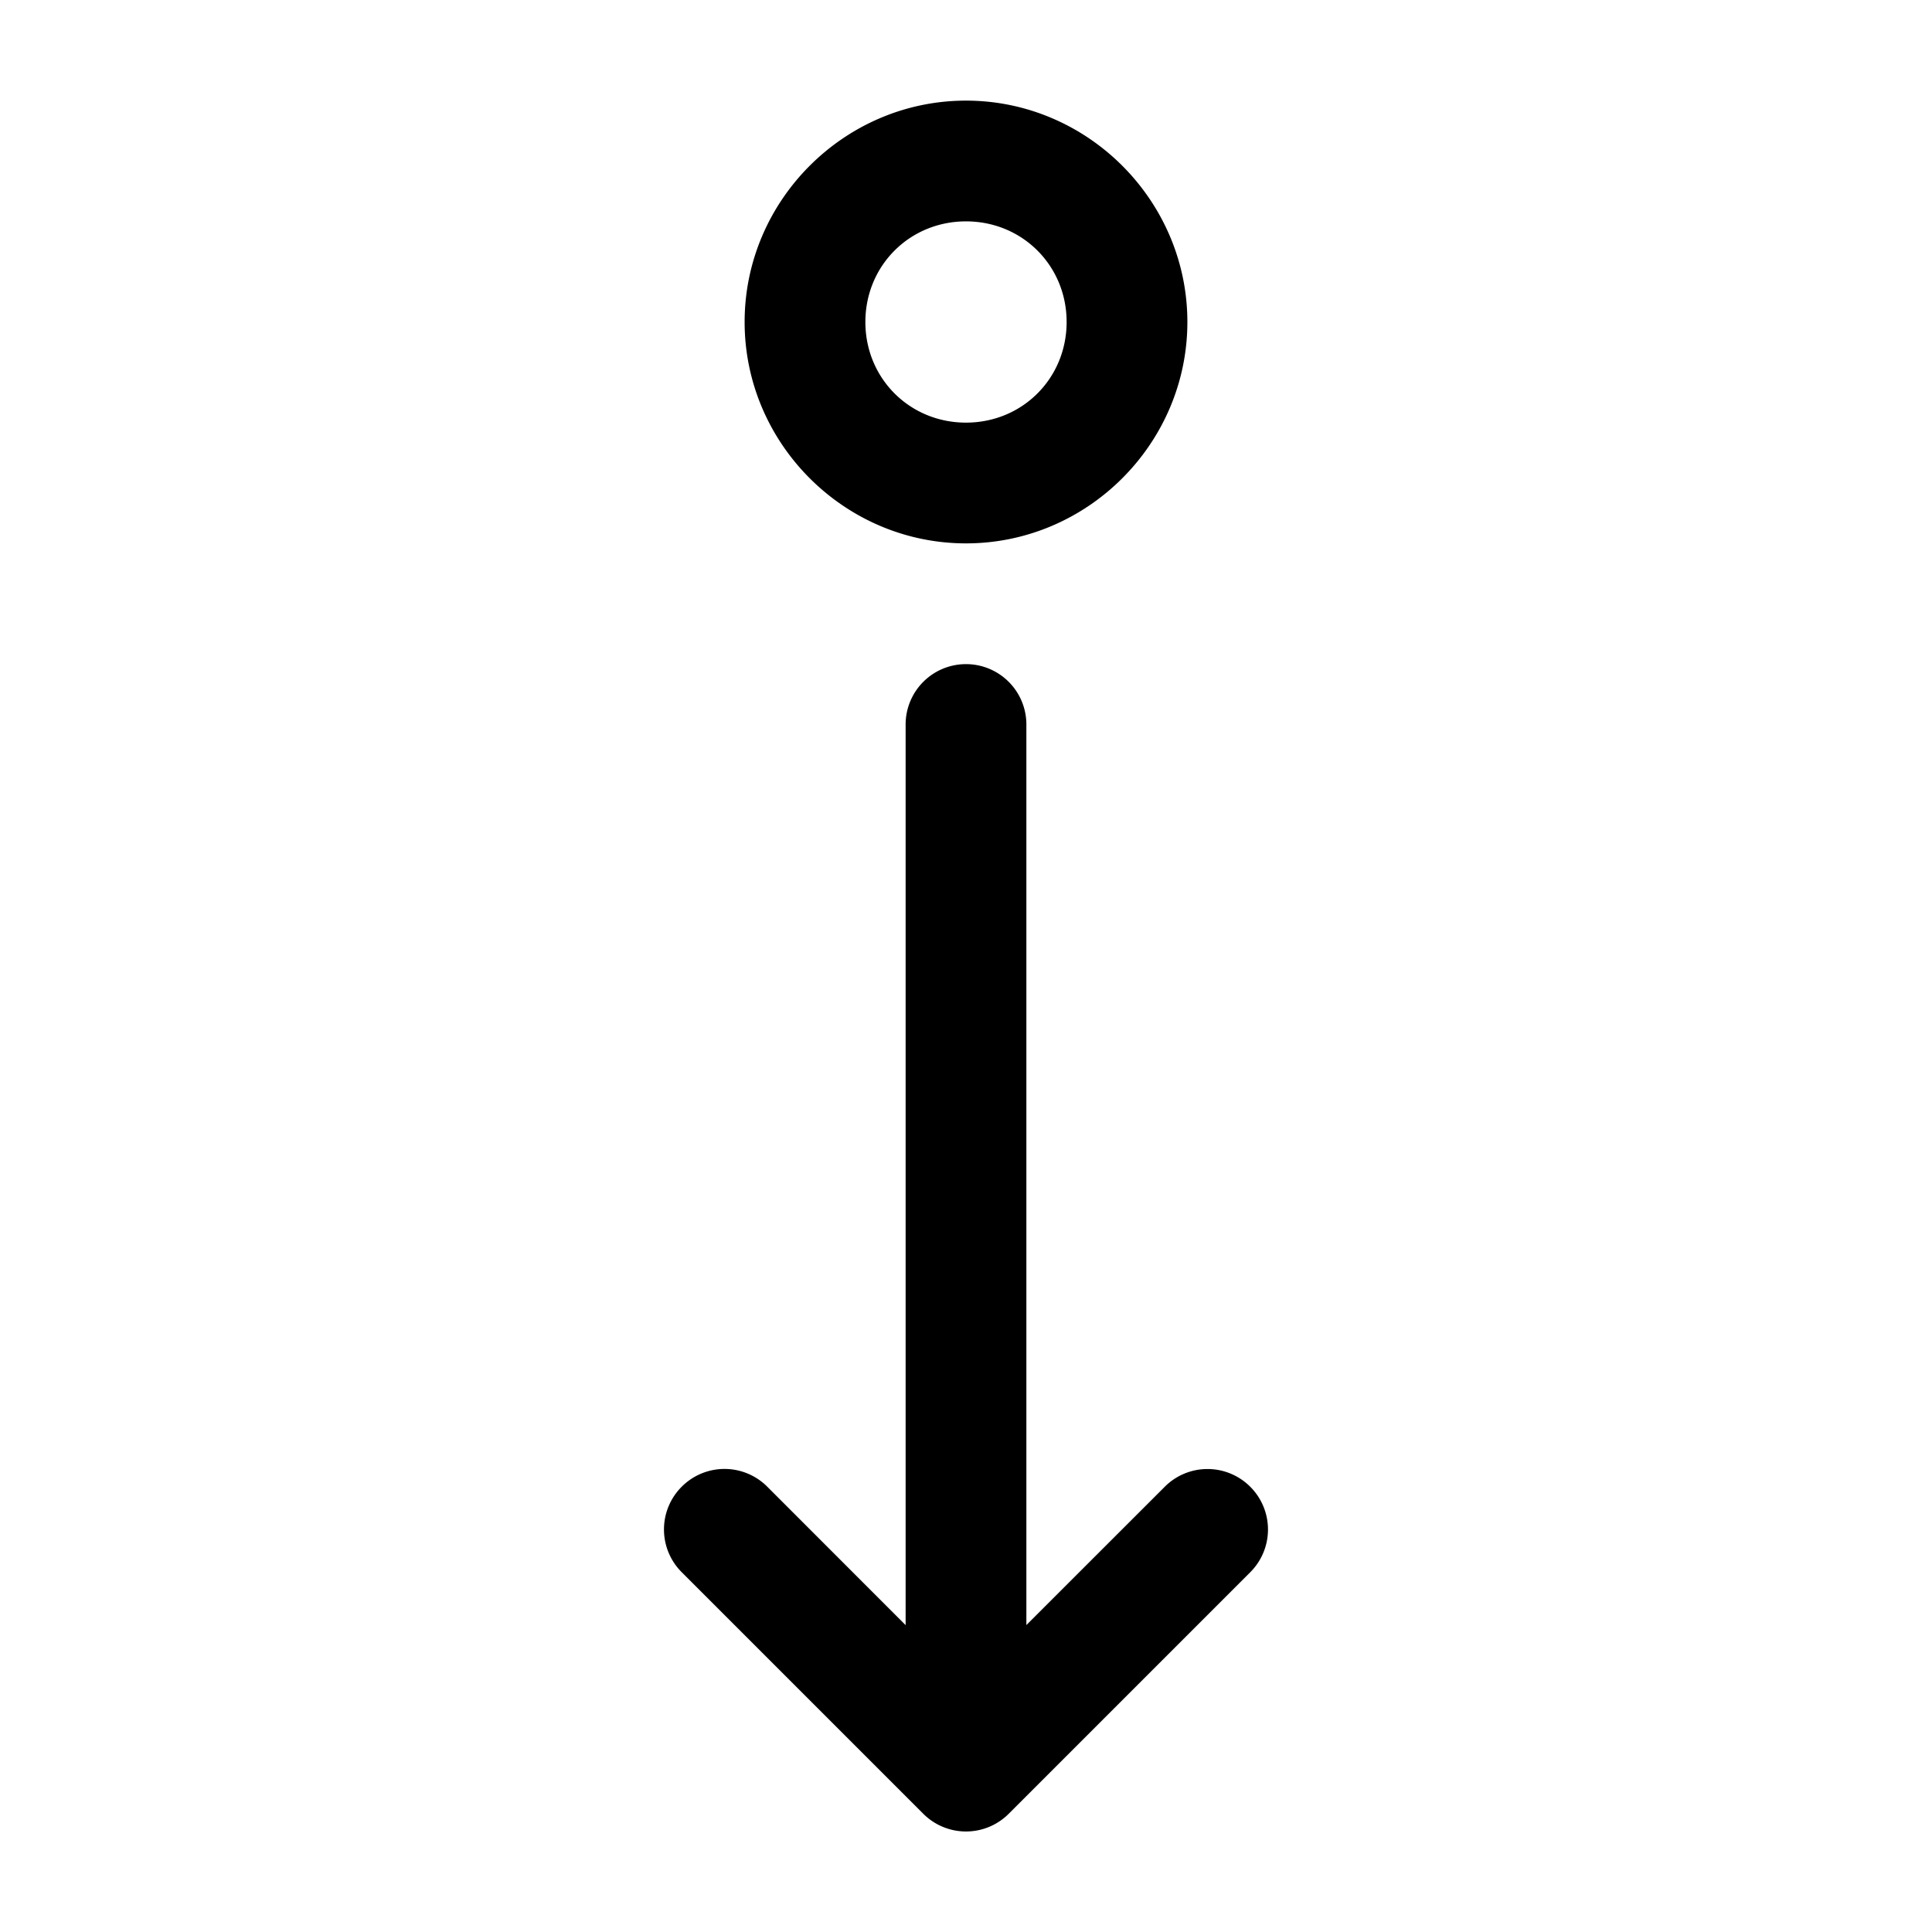 <svg xmlns="http://www.w3.org/2000/svg" width="24" height="24" fill="none" stroke-width="1.5" viewBox="0 0 24 24">
    <path d="M12 1.25c-1.51 0-2.75 1.24-2.75 2.75S10.49 6.75 12 6.75 14.75 5.51 14.75 4 13.51 1.25 12 1.25m0 1.5c.7 0 1.25.55 1.25 1.25S12.7 5.25 12 5.25 10.75 4.7 10.75 4 11.3 2.75 12 2.75M12 8.25a.75.75 0 0 0-.75.75v11.188l-1.719-1.72a.75.75 0 0 0-1.062 0 .75.75 0 0 0 0 1.063l3 3a.75.75 0 0 0 1.062 0l3-3a.75.75 0 0 0 0-1.062.75.75 0 0 0-1.062 0l-1.719 1.718V9a.75.75 0 0 0-.75-.75" style="color:#000;fill:currentColor;stroke-linecap:round;stroke-linejoin:round;-inkscape-stroke:none"/>
</svg>
